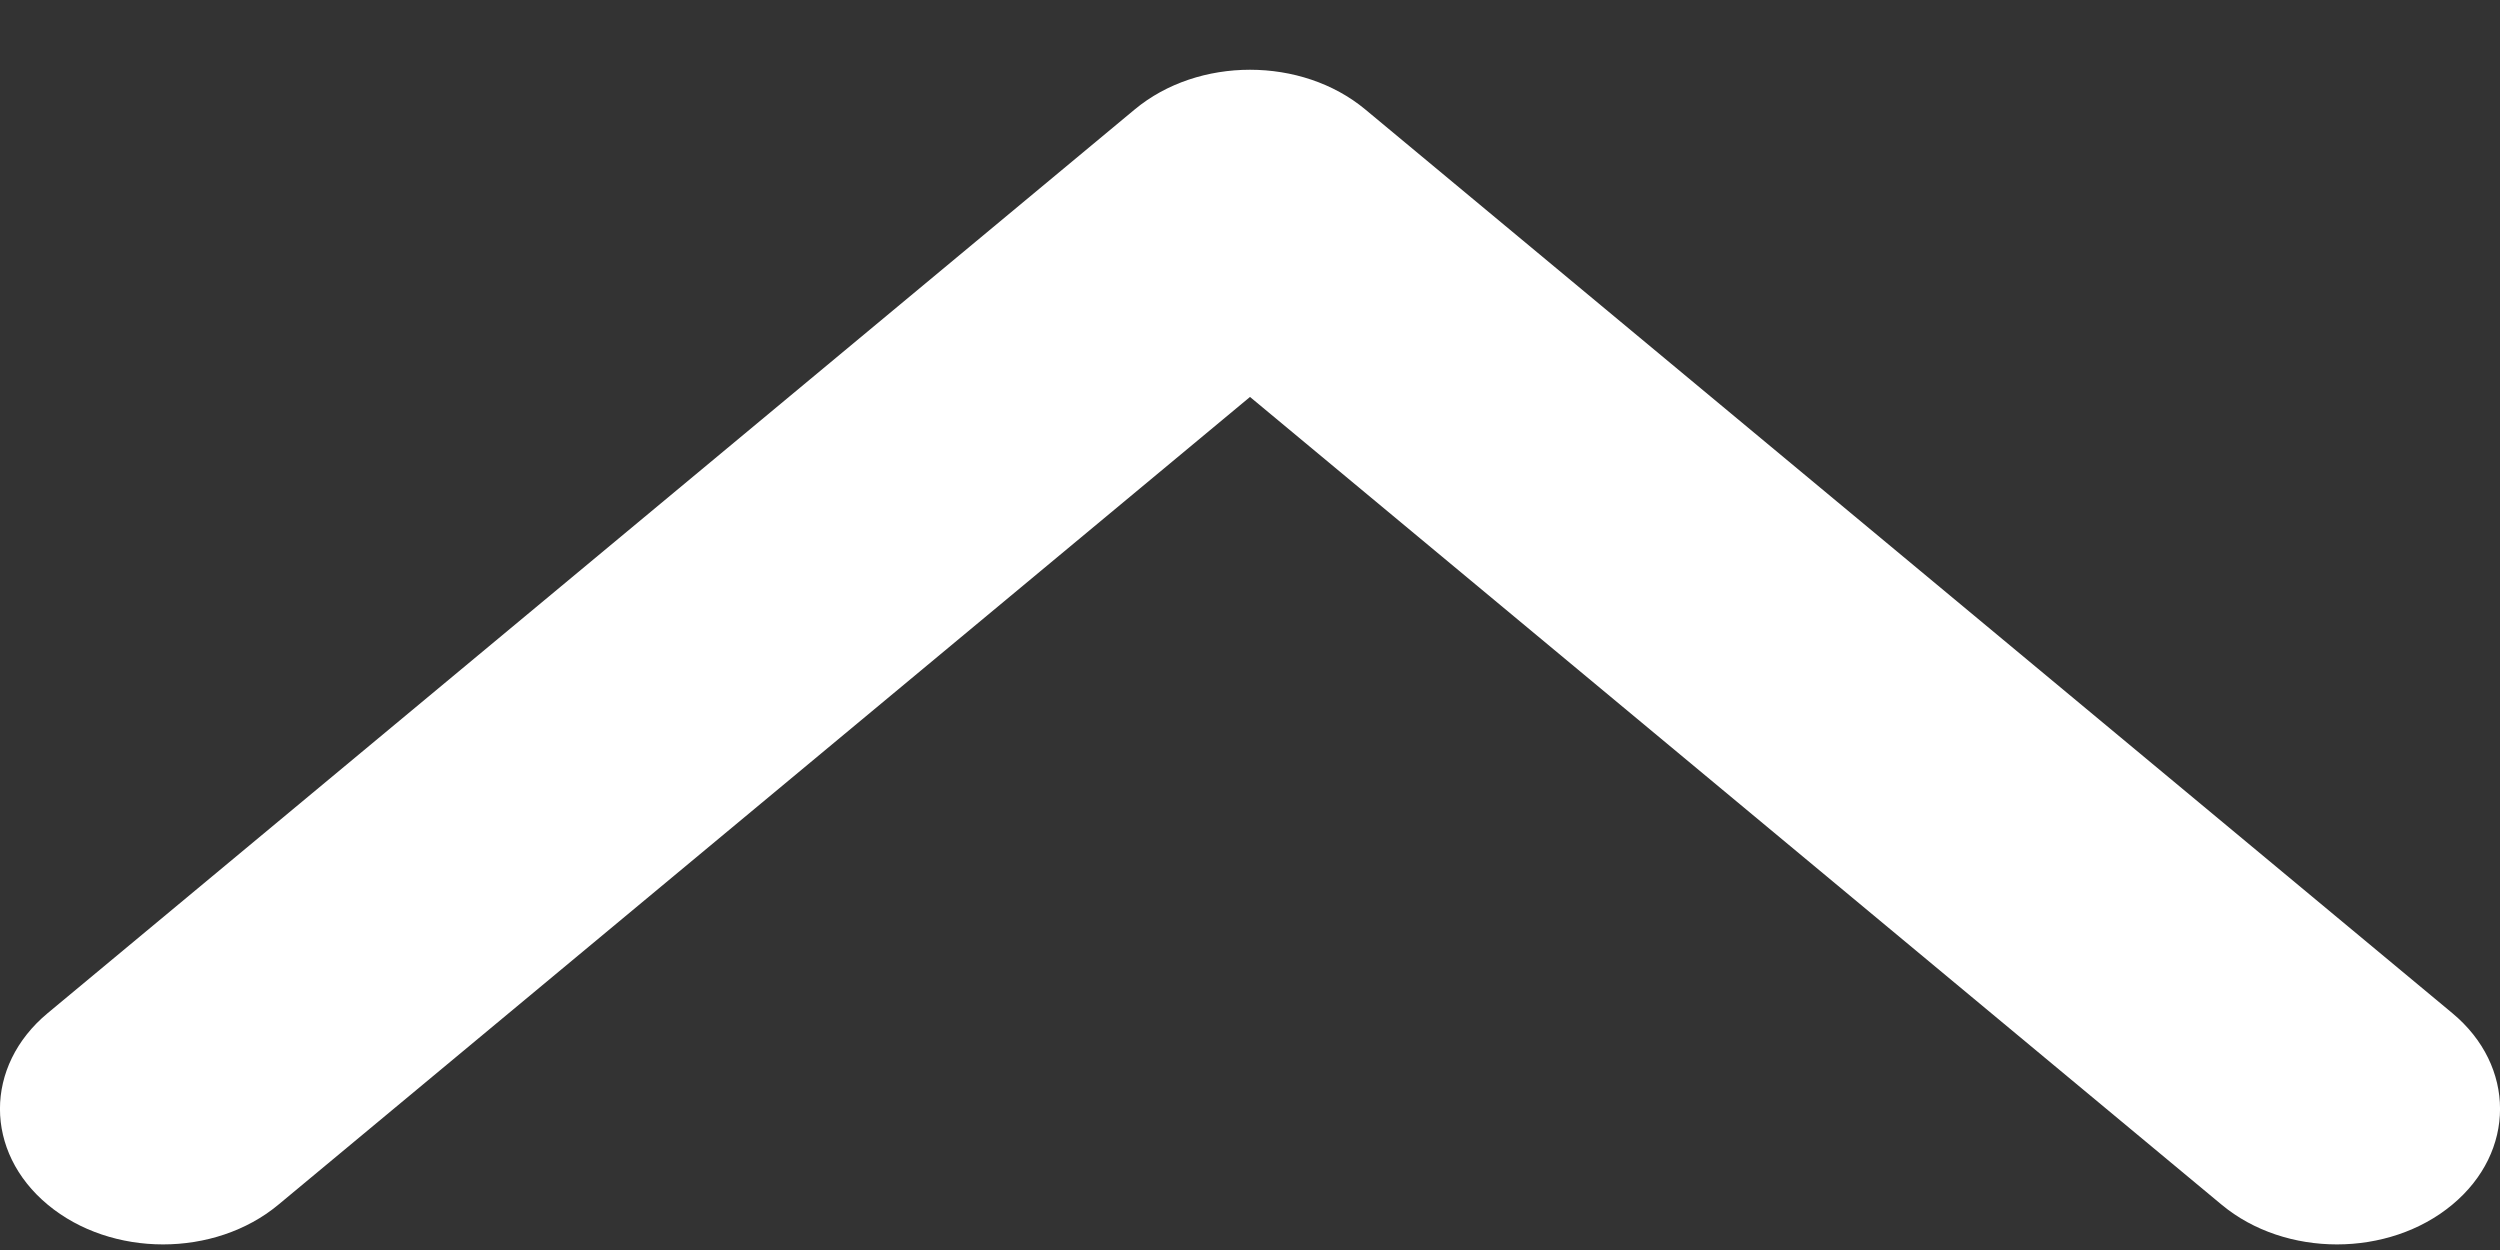 <svg xmlns="http://www.w3.org/2000/svg" width="18" height="9" fill="none" viewBox="0 0 18 9"><rect x="0" y="0" width="18" height="9" fill="#333333" stroke="none"/><path fill="#fff" fill-rule="evenodd" d="M0.344 8.674C0.802 9.055 1.546 9.055 2.004 8.674L9 2.858L15.996 8.674C16.454 9.055 17.198 9.055 17.656 8.674C18.115 8.293 18.115 7.675 17.656 7.294L9.83 0.788C9.372 0.407 8.628 0.407 8.17 0.788L0.344 7.294C-0.115 7.675 -0.115 8.293 0.344 8.674Z" clip-rule="evenodd"/></svg>